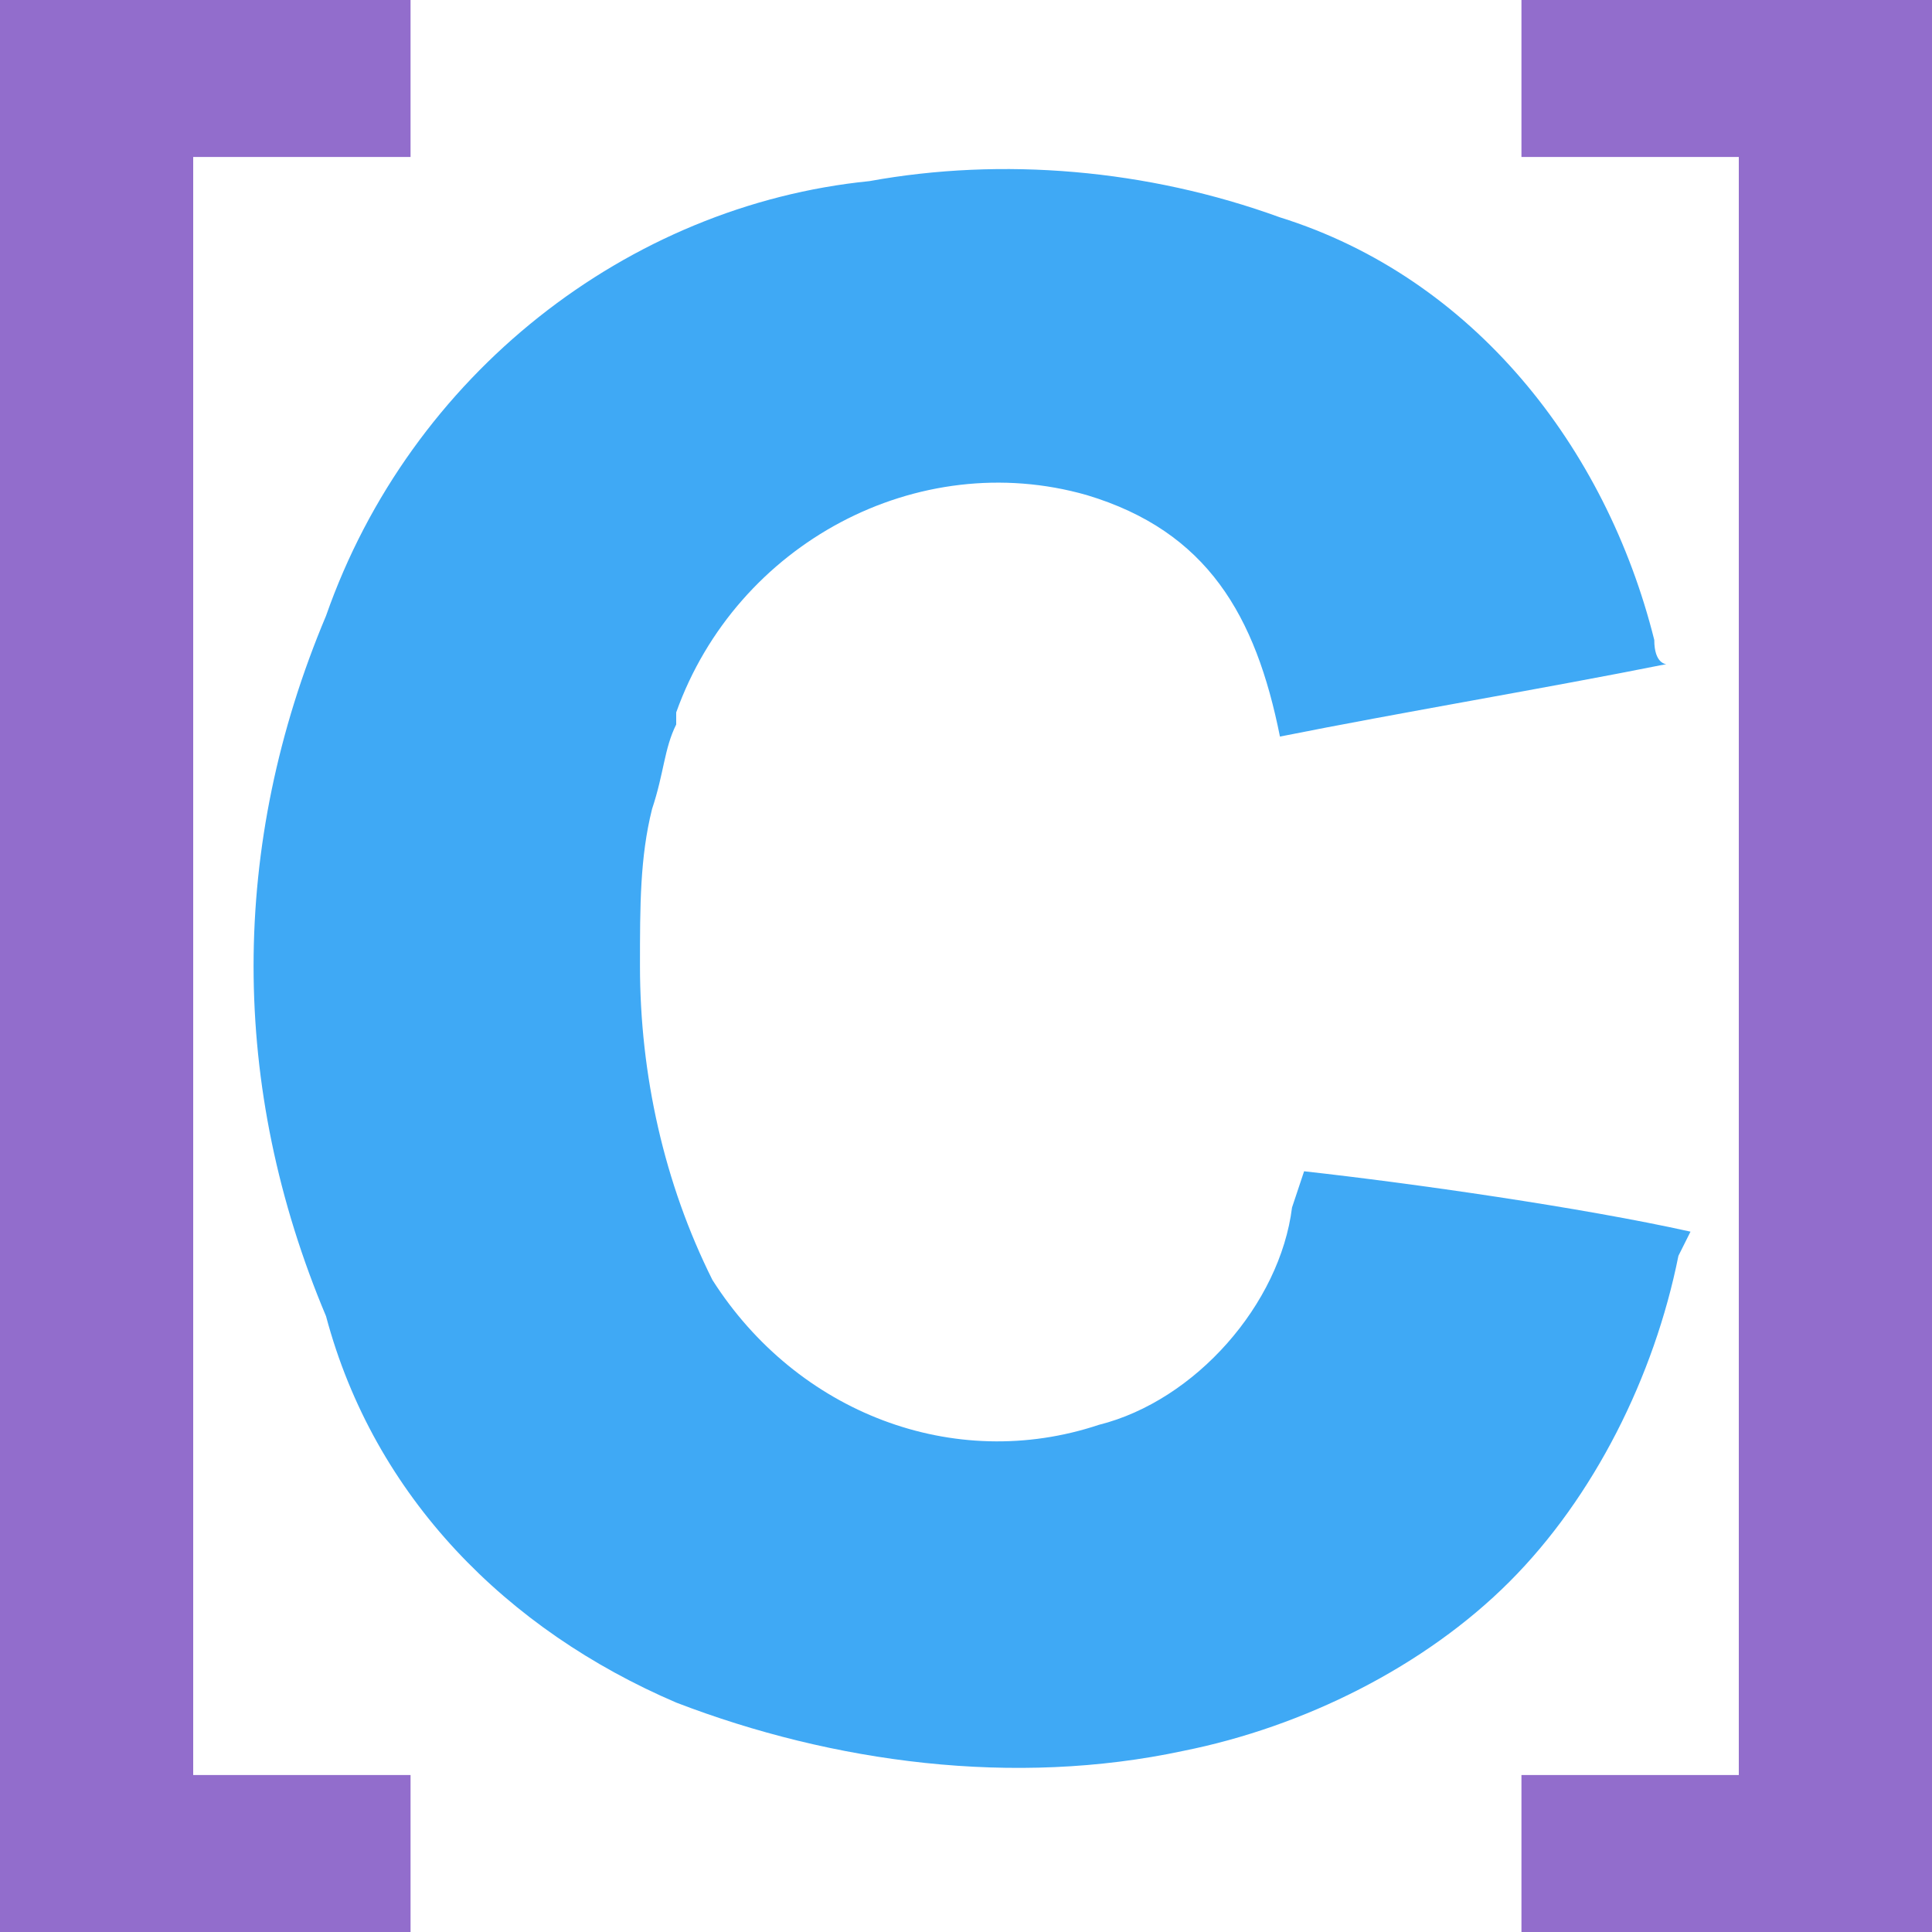 <?xml version="1.0" encoding="utf-8"?>
<!-- Generator: Adobe Illustrator 24.0.3, SVG Export Plug-In . SVG Version: 6.00 Build 0)  -->
<svg version="1.1" id="Capa_1" xmlns="http://www.w3.org/2000/svg" xmlns:xlink="http://www.w3.org/1999/xlink" x="0px" y="0px"
	 viewBox="0 0 16 16" style="enable-background:new 0 0 16 16;" xml:space="preserve">
<style type="text/css">
	.st0{fill:#3FA9F5;}
	.st1{fill:#926DCC;}
</style>
<g>
	<path class="st0" d="M5.3,8c0,0.9,0.2,1.8,0.6,2.6c0.7,1.1,2,1.6,3.2,1.2c0.8-0.2,1.5-1,1.6-1.8c0.1-0.3,0.1-0.3,0.1-0.3
		c0.9,0.1,2.3,0.3,3.2,0.5l-0.1,0.2c-0.2,1-0.7,2-1.4,2.7c-0.7,0.7-1.7,1.2-2.7,1.4c-1.4,0.3-2.9,0.1-4.2-0.4
		c-1.4-0.6-2.5-1.7-2.9-3.2C1.9,9,1.9,7,2.7,5.1c0.7-2,2.5-3.4,4.5-3.6c1.1-0.2,2.3-0.1,3.4,0.3c1.6,0.5,2.7,1.9,3.1,3.5
		c0,0.2,0.1,0.2,0.1,0.2c-1,0.2-2.2,0.4-3.2,0.6c-0.2-1-0.6-1.7-1.6-2C7.6,3.7,6.1,4.5,5.6,5.9c0,0,0,0,0,0.1
		C5.5,6.2,5.5,6.4,5.4,6.7C5.3,7.1,5.3,7.5,5.3,8z"/>
	<polygon class="st1" points="0,16 0,0 3.4,0 3.4,1.3 1.6,1.3 1.6,14.7 3.4,14.7 3.4,16 	"/>
	<polygon class="st1" points="16,16 12.6,16 12.6,14.7 14.4,14.7 14.4,1.3 12.6,1.3 12.6,0 16,0 	"/>
</g>
</svg>
